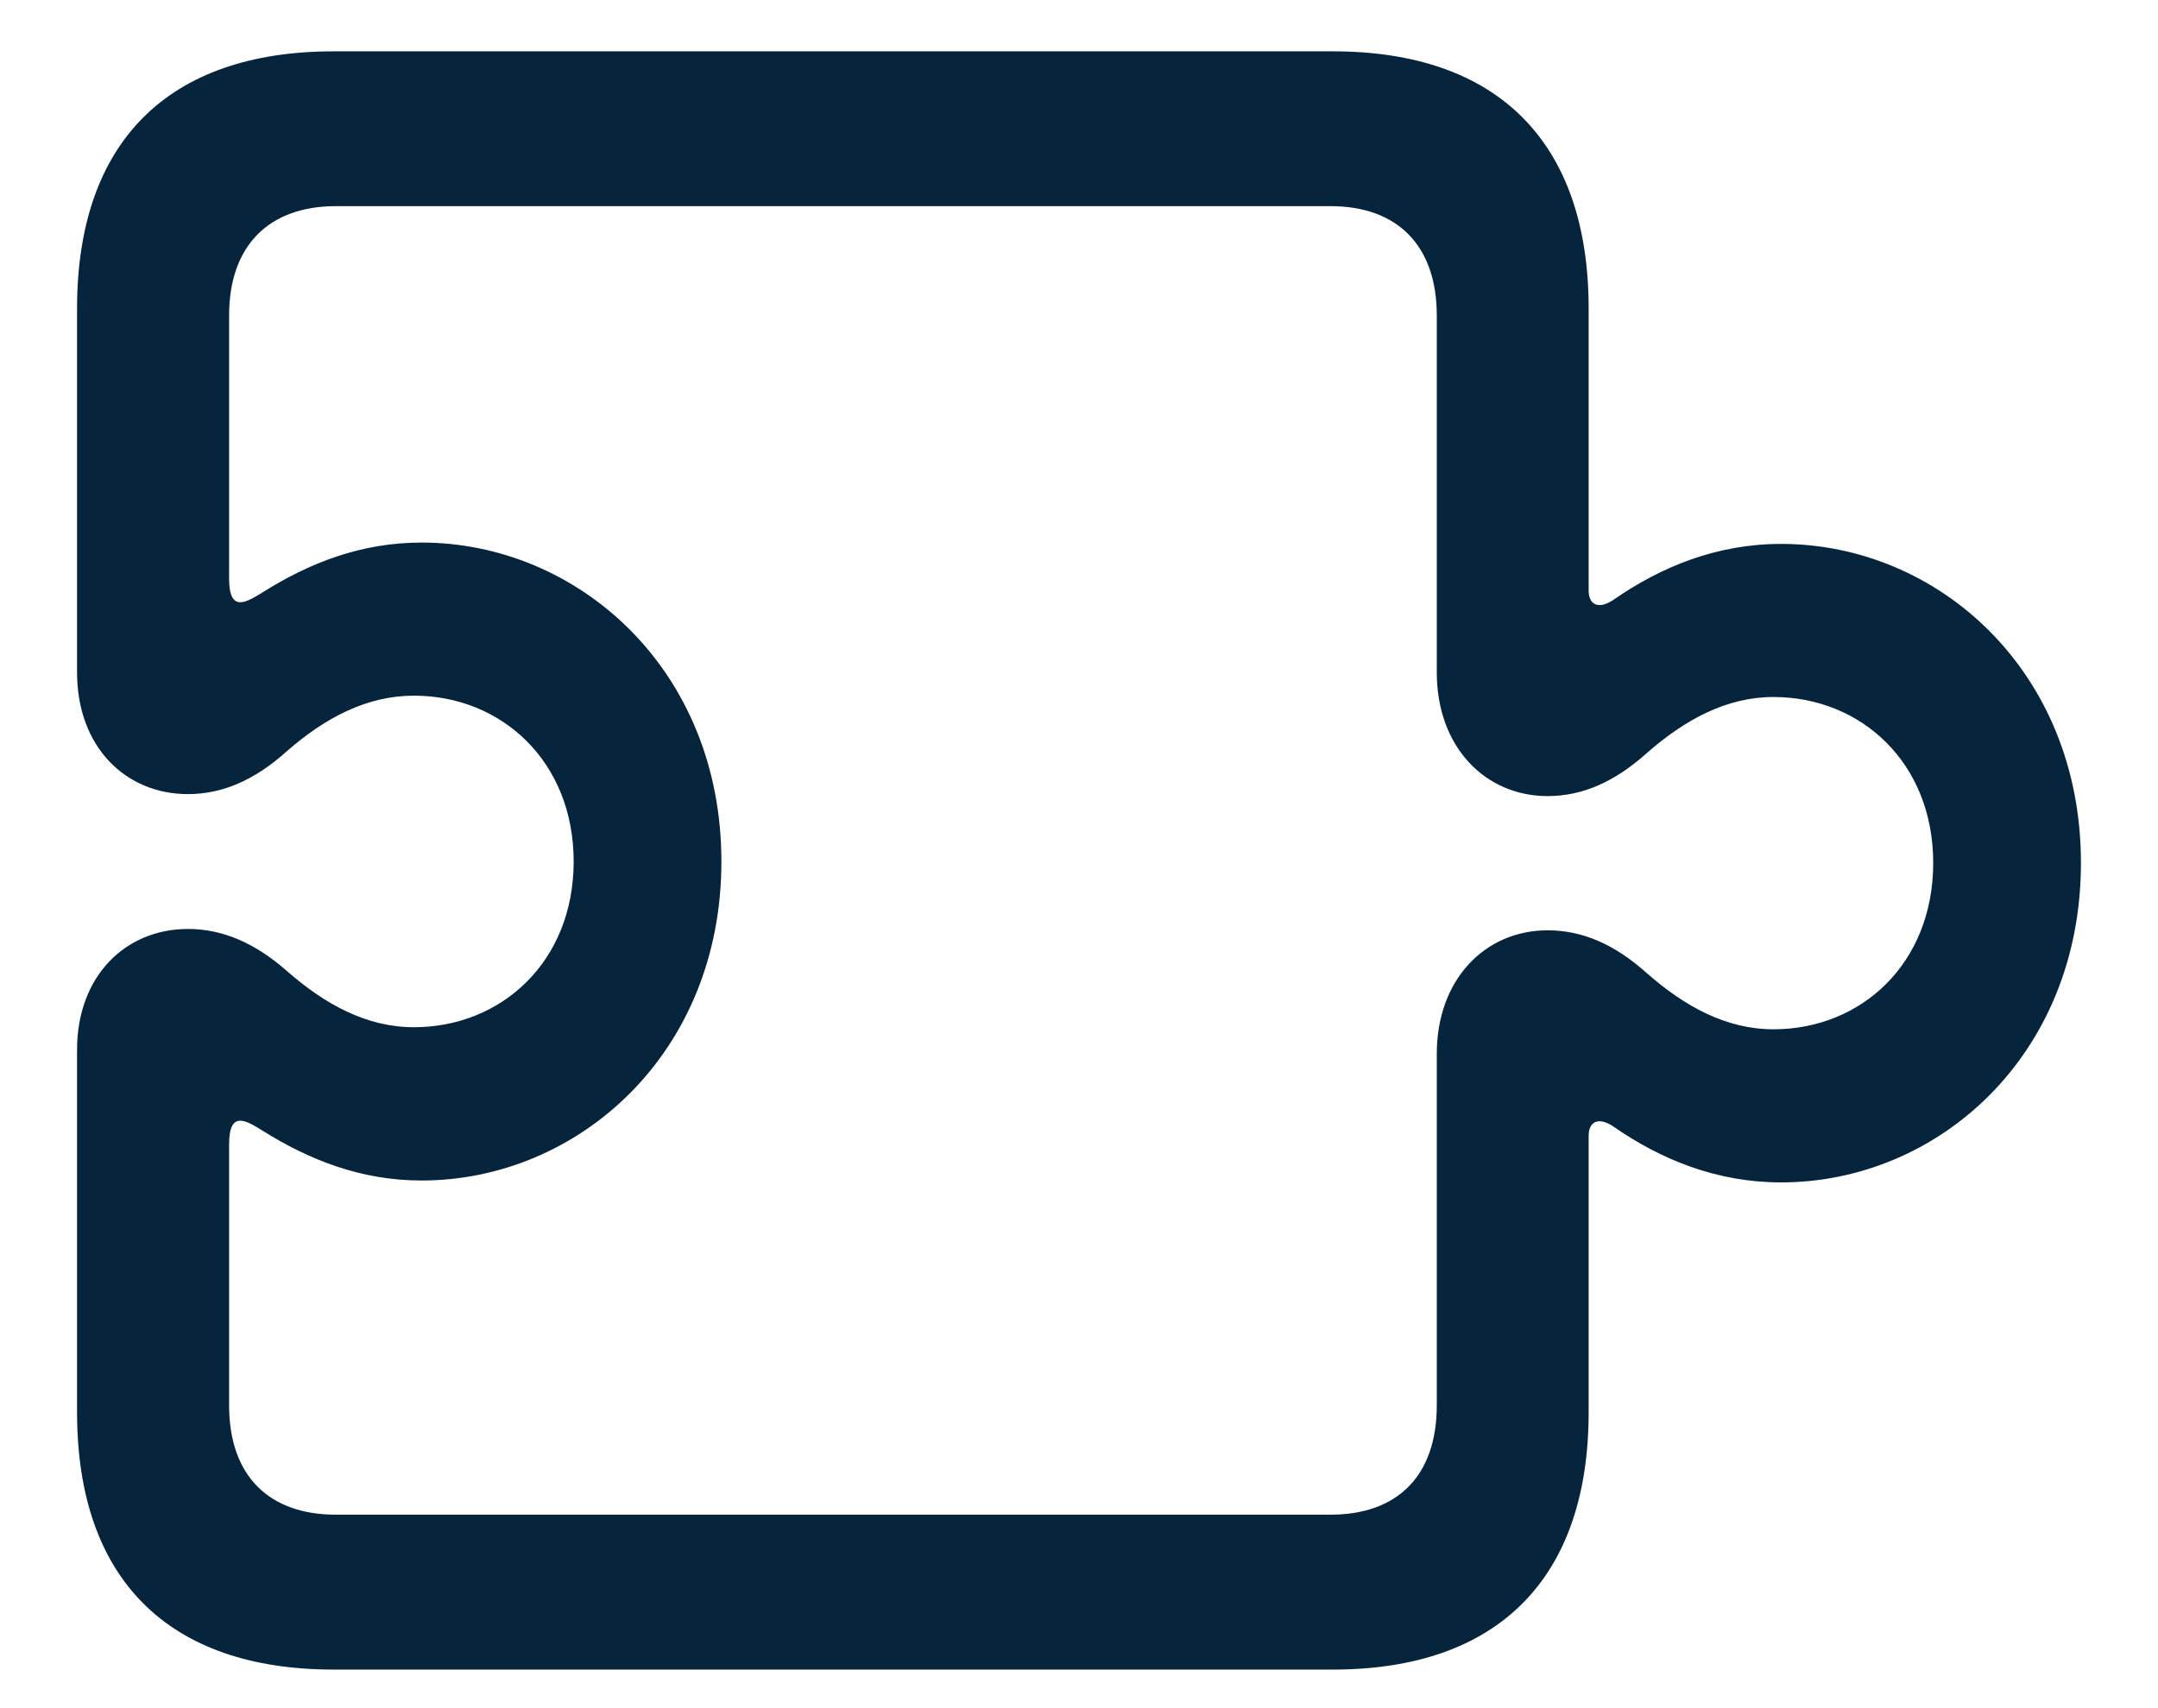 <svg width="24" height="19" viewBox="0 0 24 19" fill="none" xmlns="http://www.w3.org/2000/svg">
<path d="M0.857 15.709C0.857 17.559 1.866 18.571 3.71 18.571H14.824C16.658 18.571 17.668 17.559 17.668 15.709V12.633C17.668 12.485 17.768 12.414 17.941 12.529C18.472 12.899 19.094 13.152 19.808 13.152C21.553 13.152 23.143 11.739 23.143 9.598C23.143 7.464 21.553 6.05 19.808 6.05C19.094 6.05 18.472 6.304 17.941 6.674C17.768 6.787 17.668 6.719 17.668 6.568V3.432C17.668 1.582 16.658 0.571 14.824 0.571H3.71C1.866 0.571 0.857 1.582 0.857 3.432V7.479C0.857 8.311 1.4 8.833 2.089 8.833C2.48 8.833 2.837 8.673 3.188 8.358C3.615 7.984 4.08 7.738 4.603 7.738C5.578 7.738 6.38 8.47 6.38 9.583C6.38 10.695 5.578 11.426 4.603 11.426C4.08 11.426 3.615 11.174 3.188 10.798C2.837 10.491 2.48 10.333 2.089 10.333C1.4 10.333 0.857 10.853 0.857 11.677V15.709ZM2.548 15.632V12.727C2.548 12.338 2.746 12.47 2.919 12.576C3.434 12.899 4.011 13.131 4.688 13.131C6.424 13.131 8.023 11.724 8.023 9.583C8.023 7.442 6.424 6.035 4.688 6.035C4.011 6.035 3.434 6.265 2.919 6.59C2.746 6.695 2.548 6.826 2.548 6.437V3.509C2.548 2.732 2.991 2.293 3.735 2.293H14.797C15.542 2.293 15.979 2.732 15.979 3.509V7.479C15.979 8.311 16.52 8.855 17.211 8.855C17.602 8.855 17.958 8.695 18.31 8.381C18.737 8.005 19.201 7.753 19.723 7.753C20.699 7.753 21.5 8.486 21.5 9.598C21.5 10.718 20.699 11.449 19.723 11.449C19.201 11.449 18.737 11.197 18.31 10.82C17.958 10.506 17.602 10.348 17.211 10.348C16.52 10.348 15.979 10.891 15.979 11.722V15.632C15.979 16.416 15.542 16.848 14.797 16.848H3.735C2.991 16.848 2.548 16.416 2.548 15.632Z" fill="#06253C"/>
</svg>
